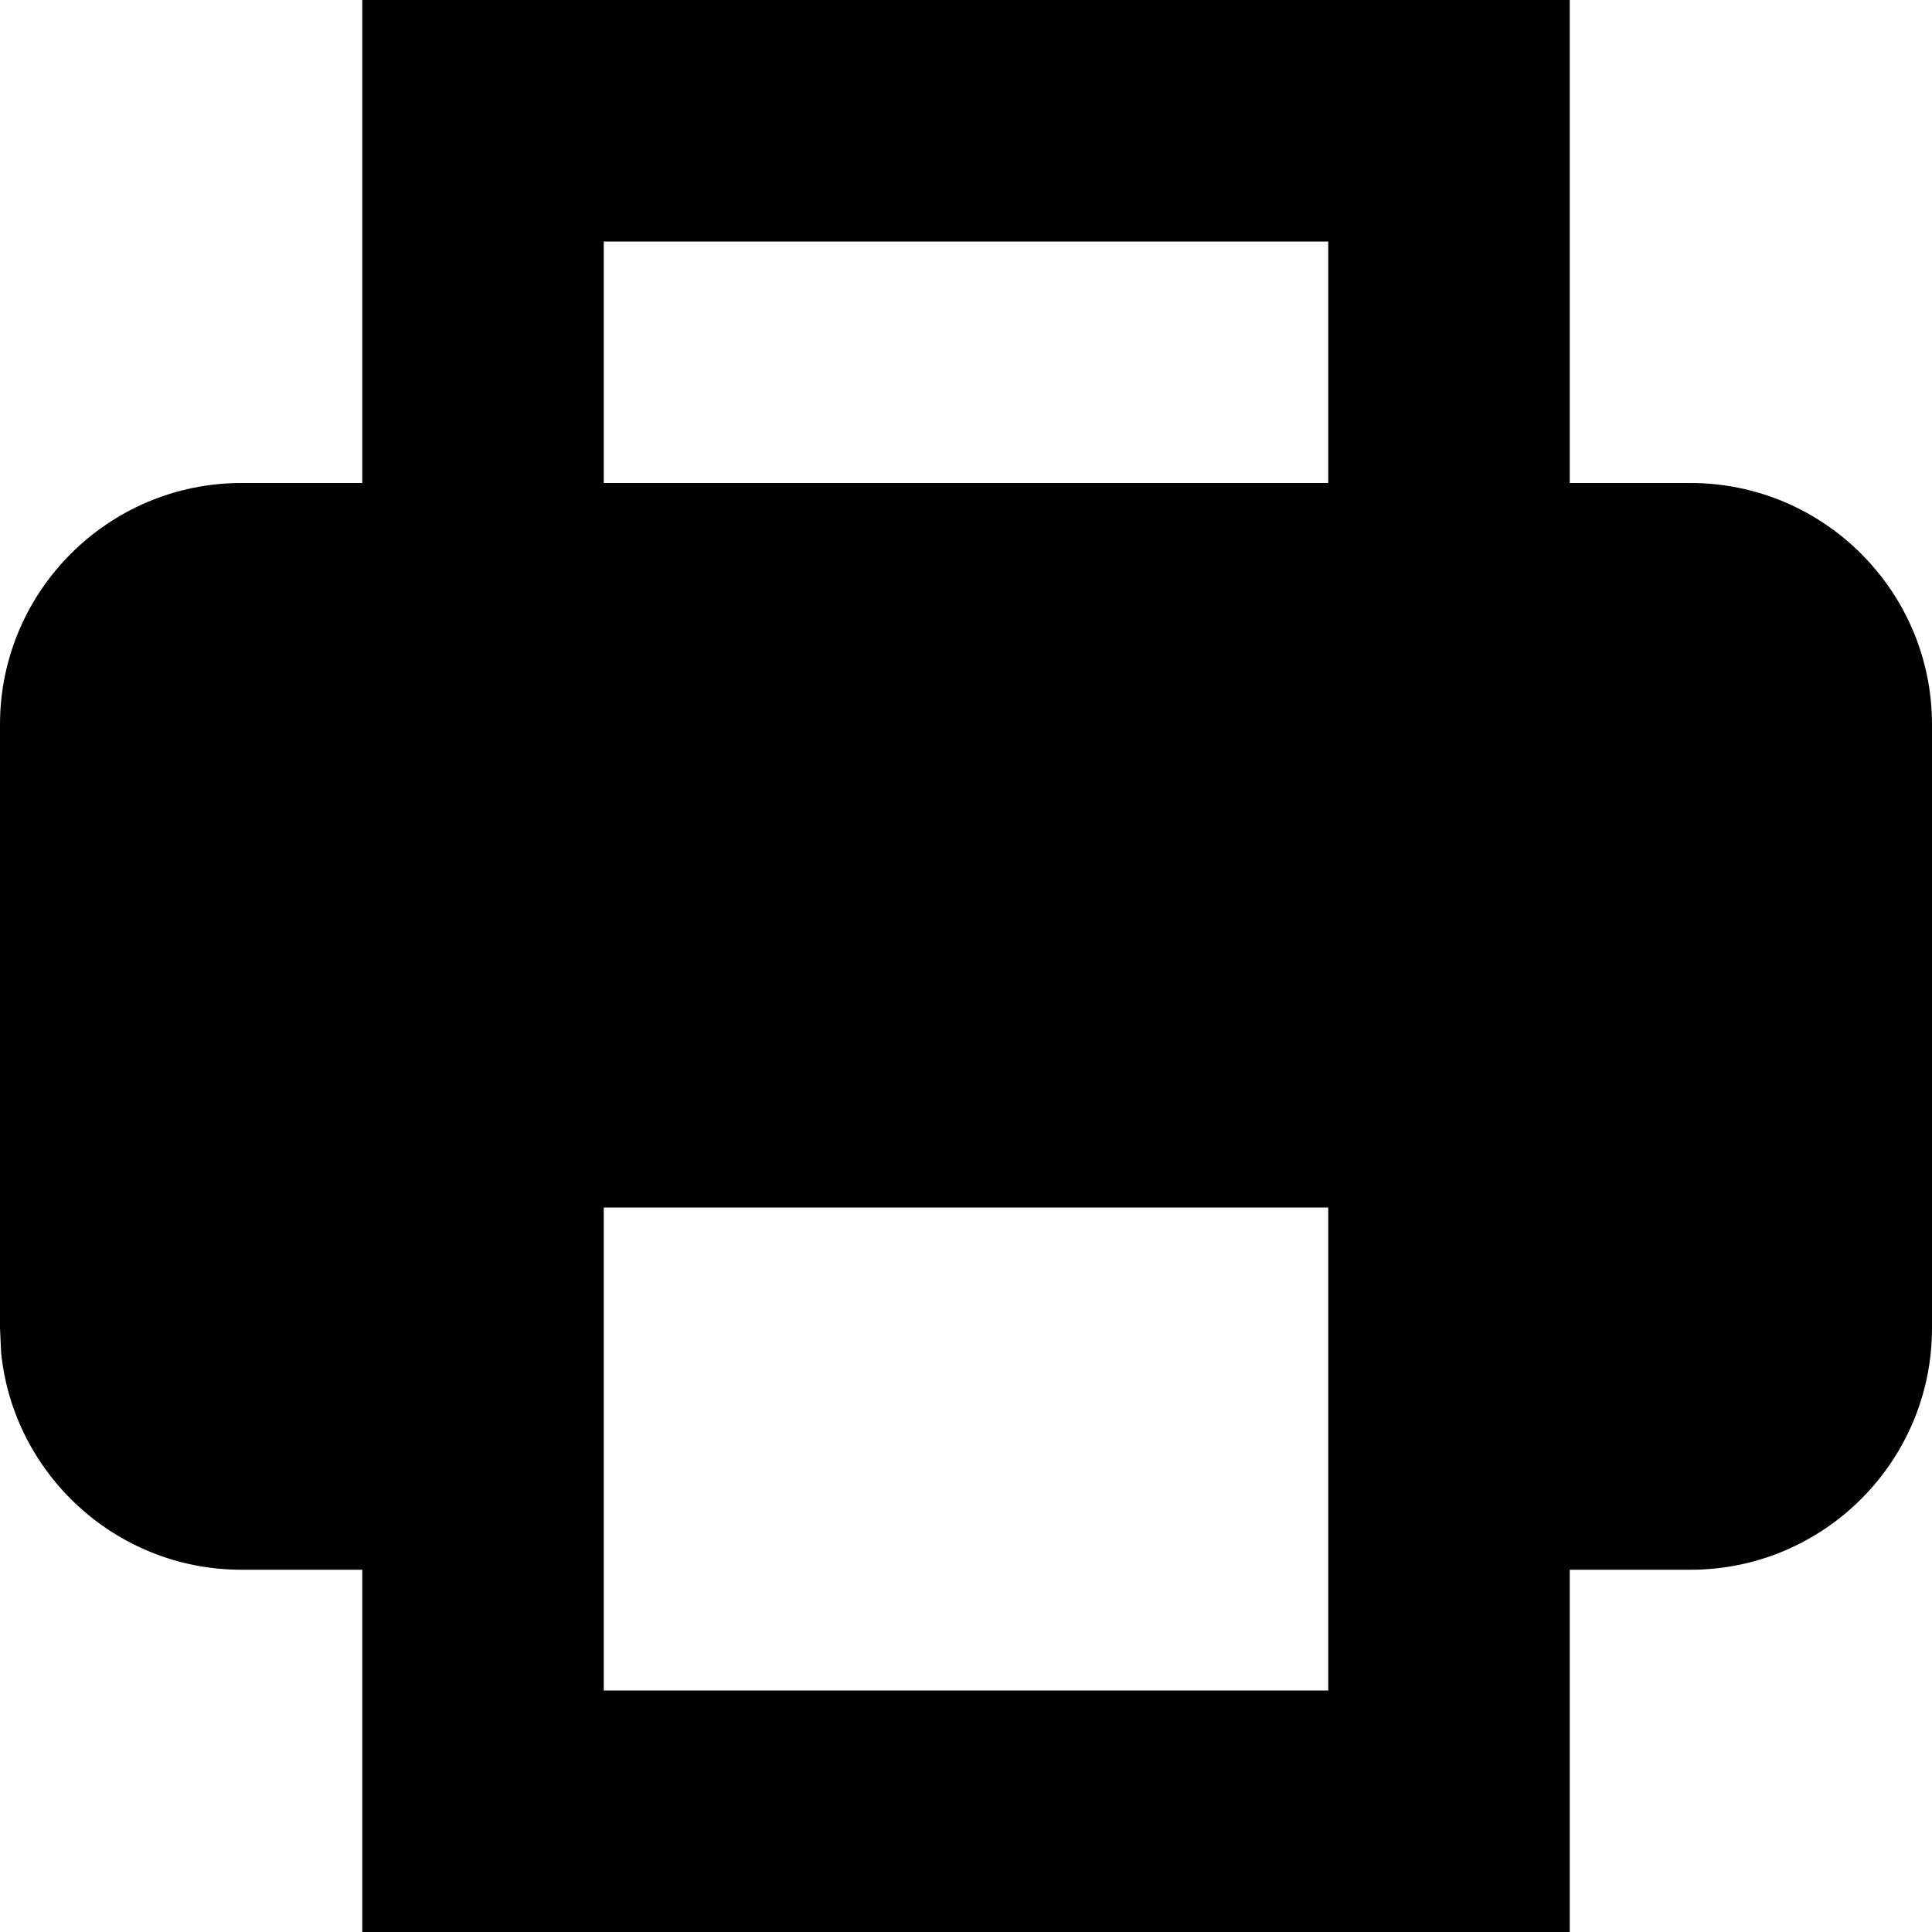 <svg xmlns="http://www.w3.org/2000/svg" viewBox="0 0 512 512"><!--! Font Awesome Pro 7.1.0 by @fontawesome - https://fontawesome.com License - https://fontawesome.com/license (Commercial License) Copyright 2025 Fonticons, Inc. --><path fill="currentColor" d="M416 128l32 0c35.3 0 64 28.7 64 64l0 160c0 35.3-28.7 64-64 64l-32 0 0 96-320 0 0-96-32 0C30.9 416 3.6 390.8 .3 358.5L0 352 0 192c0-35.3 28.7-64 64-64l32 0 0-128 320 0 0 128zM160 320l0 128 192 0 0-128-192 0zm0-192l192 0 0-64-192 0 0 64z"/></svg>